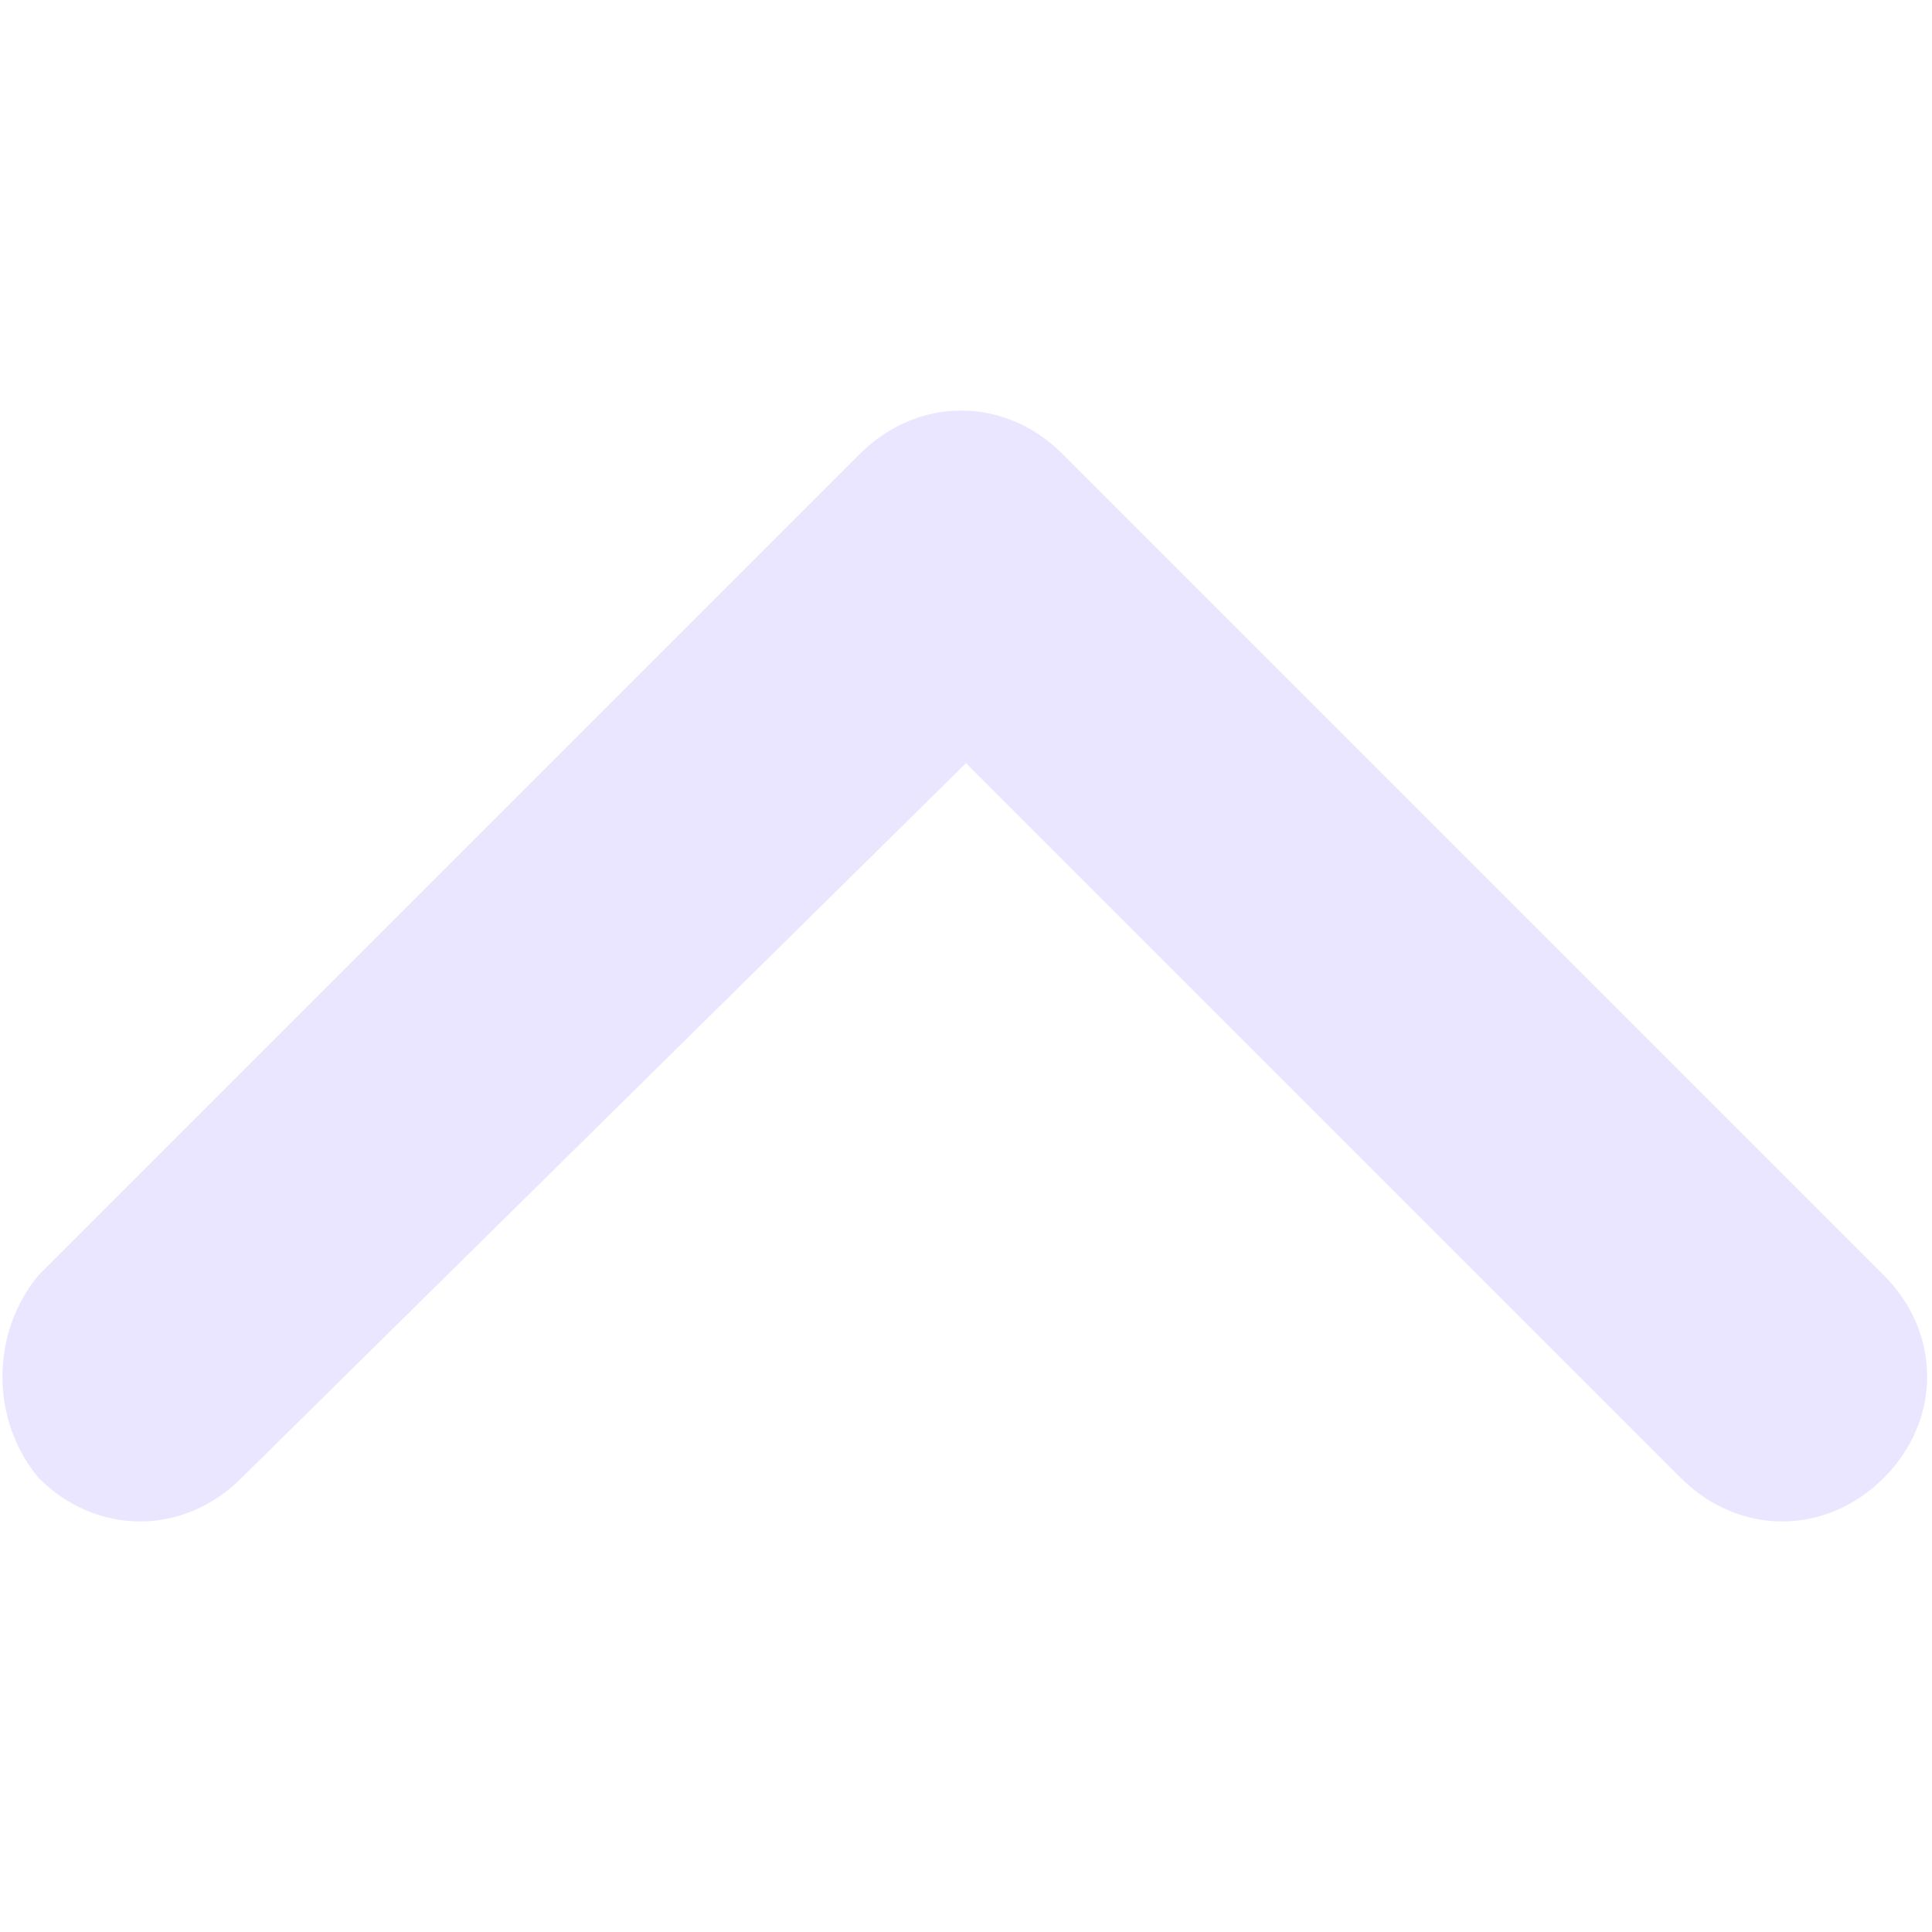 <svg class="svg-icon" style="vertical-align: middle;fill: currentColor;overflow: hidden;" viewBox="0 0 1024 1024" version="1.1" xmlns="http://www.w3.org/2000/svg"><path d="M20.48 783.36c30.72 30.72 76.8 30.72 107.52 0L512 404.48l378.88 378.88c30.72 30.72 76.8 30.72 107.52 0 30.72-30.72 30.72-76.8 0-107.52L563.2 240.64c-30.72-30.72-76.8-30.72-107.52 0L20.48 675.84c-25.6 30.72-25.6 76.8 0 107.52z" fill="#eae6ff" /></svg>